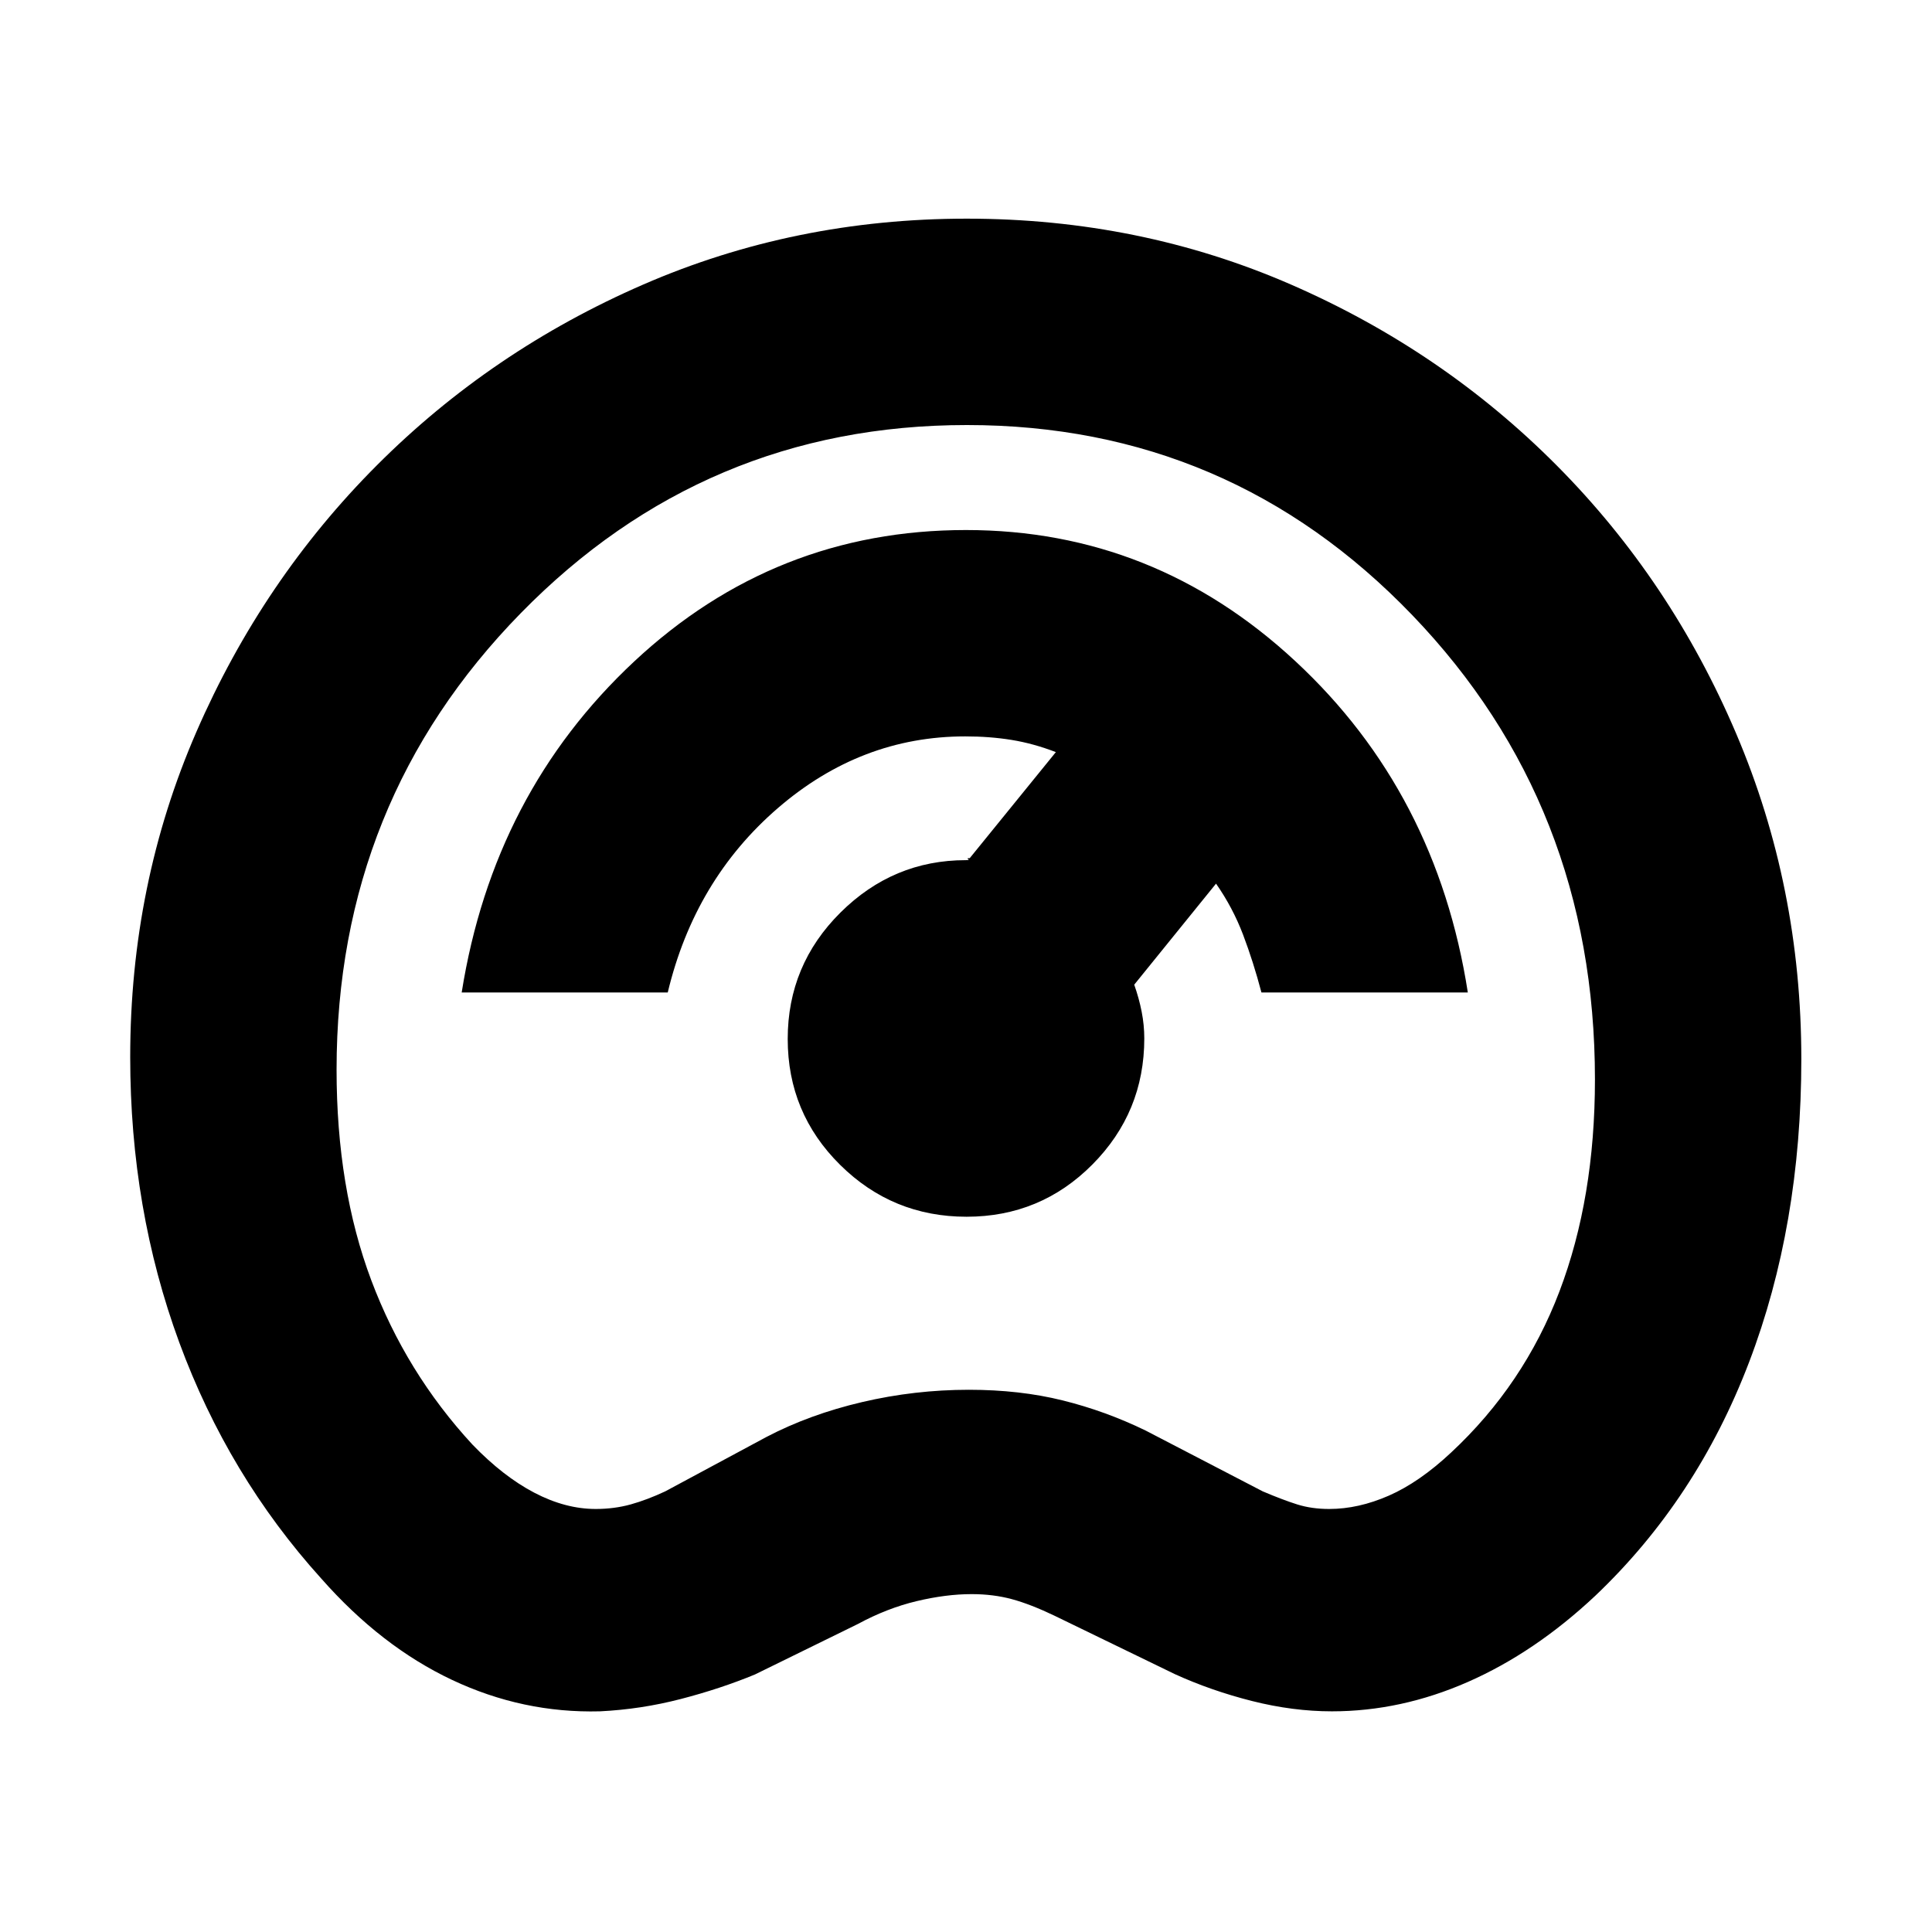 <svg xmlns="http://www.w3.org/2000/svg" height="20" viewBox="0 -960 960 960" width="20"><path d="M298.09-109.65q-38.24 1-73.48-15.62-35.24-16.62-64.96-50.34-46.18-51.08-70.57-117.33Q64.7-359.19 64.7-434.76q0-85.98 32.9-161.61 32.9-75.62 89.78-132.54 56.88-56.93 132.19-89.68 75.3-32.76 160.8-32.76 86.08 0 161.32 32.83 75.25 32.83 131.93 89.89 56.68 57.06 89.06 133.11 32.39 76.04 32.39 161.8 0 82.62-26 150.69-25.99 68.06-76.36 115.94-30.04 28.2-63.29 42.82-33.25 14.62-67.58 14.62-19.4 0-39.68-5.12t-38.37-13.36l-59.75-29q-12-5.76-21.25-8.26-9.26-2.5-19.99-2.5-12.73 0-27.38 3.5-14.64 3.5-29.04 11.29l-51.28 25.15q-17.1 7.06-36.84 12.18-19.74 5.12-40.17 6.12ZM296-210.2q9.22 0 17.41-2.27 8.18-2.28 17.16-6.49l50.23-27q21.48-11.24 47.6-17.36 26.11-6.11 53.05-6.11 25.27 0 46.57 5.28 21.31 5.29 41.18 14.95l58.23 30.24q9.9 4.21 17.12 6.49 7.22 2.27 15.93 2.27 14.52 0 29.66-6.64t30.9-21.4q36.24-33.76 53.86-80.11 17.62-46.36 17.62-105.29 0-136.24-90.76-230.7Q611-748.8 480.46-748.8q-130.22 0-221.72 93.51t-91.5 226.81q0 58.76 17.24 104.62 17.24 45.86 50.24 81.62 15.24 15.82 30.72 23.93 15.48 8.11 30.56 8.11ZM480.76-480Zm-.5 124.59q36.78 0 62.55-25.96 25.78-25.97 25.78-62.63 0-6.66-1.31-13.32t-3.69-13.4l40.65-50.21q8.32 11.92 13.44 25.39 5.11 13.47 9.12 28.69h102.55q-15.48-99.39-85.66-164.58-70.17-65.2-163.72-65.2-94.93 0-164.87 65.33-69.93 65.33-85.69 164.45H331.8q13.4-55.94 54.69-91.59 41.29-35.65 93.12-35.65 12.26 0 23.08 1.76 10.82 1.76 21.96 6.05l-42.79 52.69q-1.76 0-.8.5t-1.15.5q-36.1 0-62.3 26.04-26.2 26.04-26.2 62.81 0 36.78 26.04 62.55 26.04 25.78 62.81 25.78Z"/></svg>
